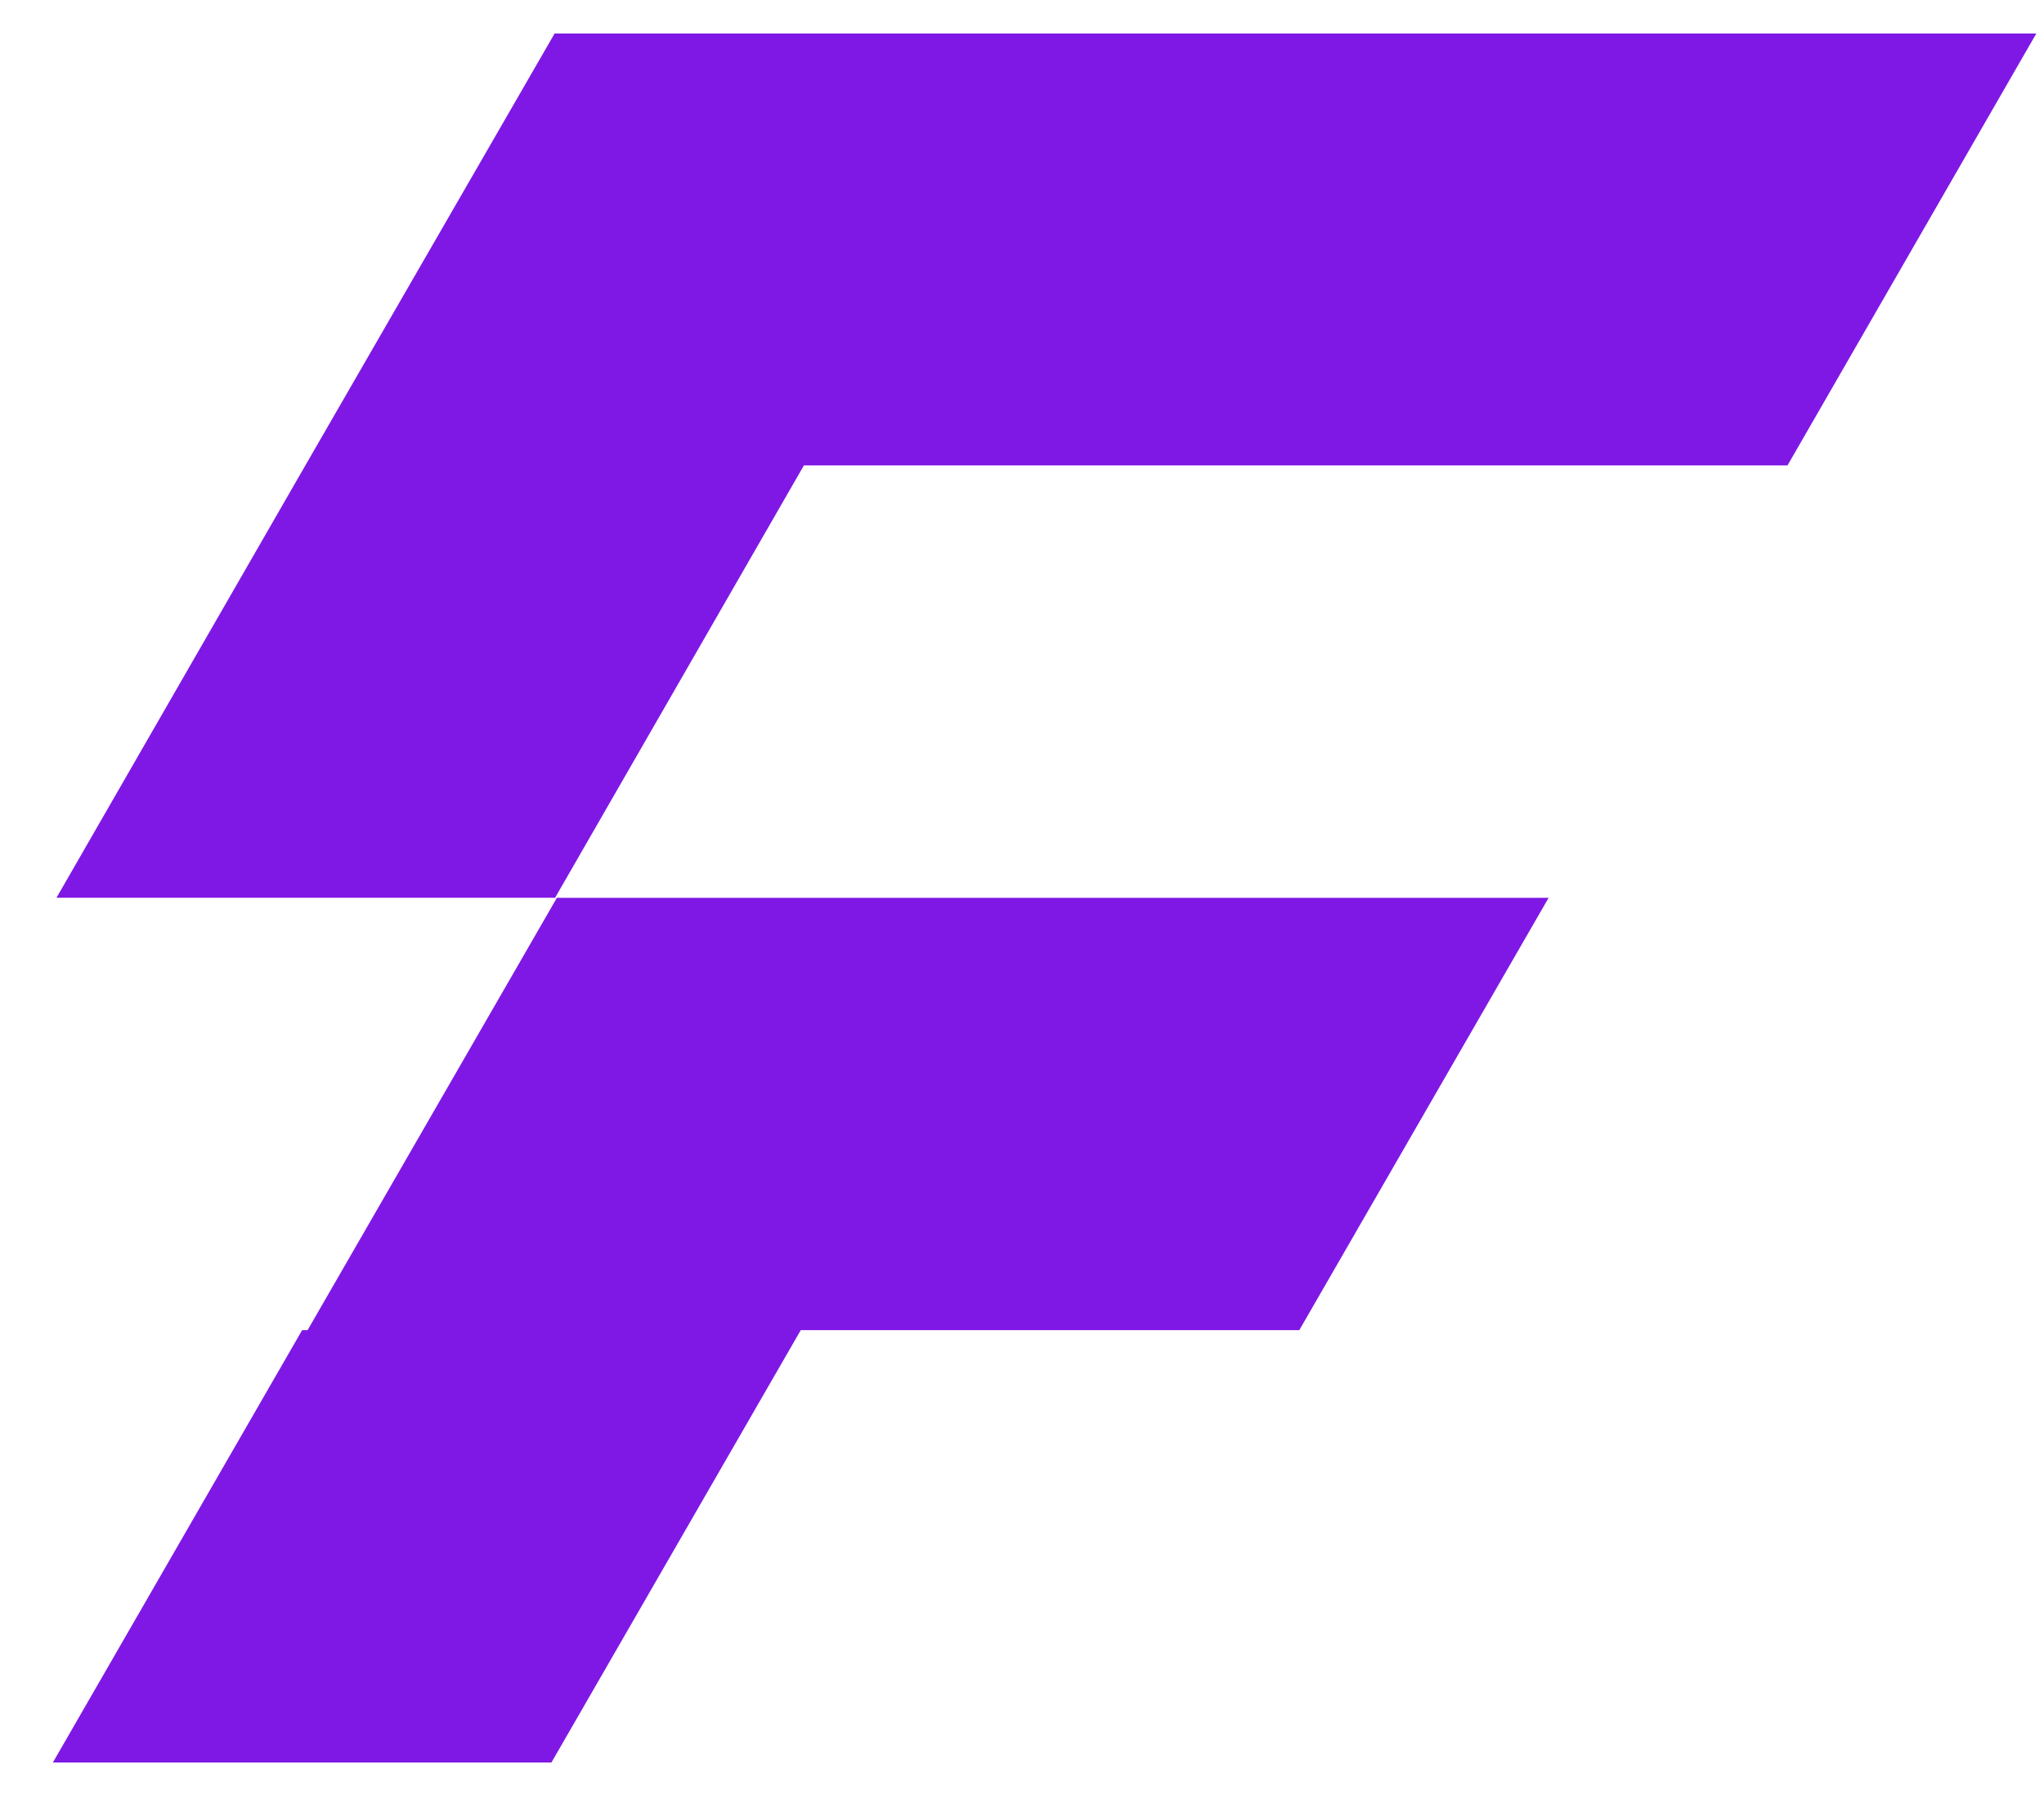 <svg width="33" height="29" viewBox="0 0 33 29" fill="none" xmlns="http://www.w3.org/2000/svg">
<path d="M25.002 0.541H24.827H17.004H16.945H8.954L4.93 7.515L0.912 14.496H8.962L12.979 7.515H12.986H20.809H20.977H28.859L32.876 0.541H25.002Z" fill="#7F18E5"/>
<path d="M16.945 14.497H8.991L4.966 21.478H4.878L0.854 28.459H8.903L12.928 21.478H13.015H20.977L25.002 14.497H17.04H16.945Z" fill="#7F18E5"/>
</svg>

